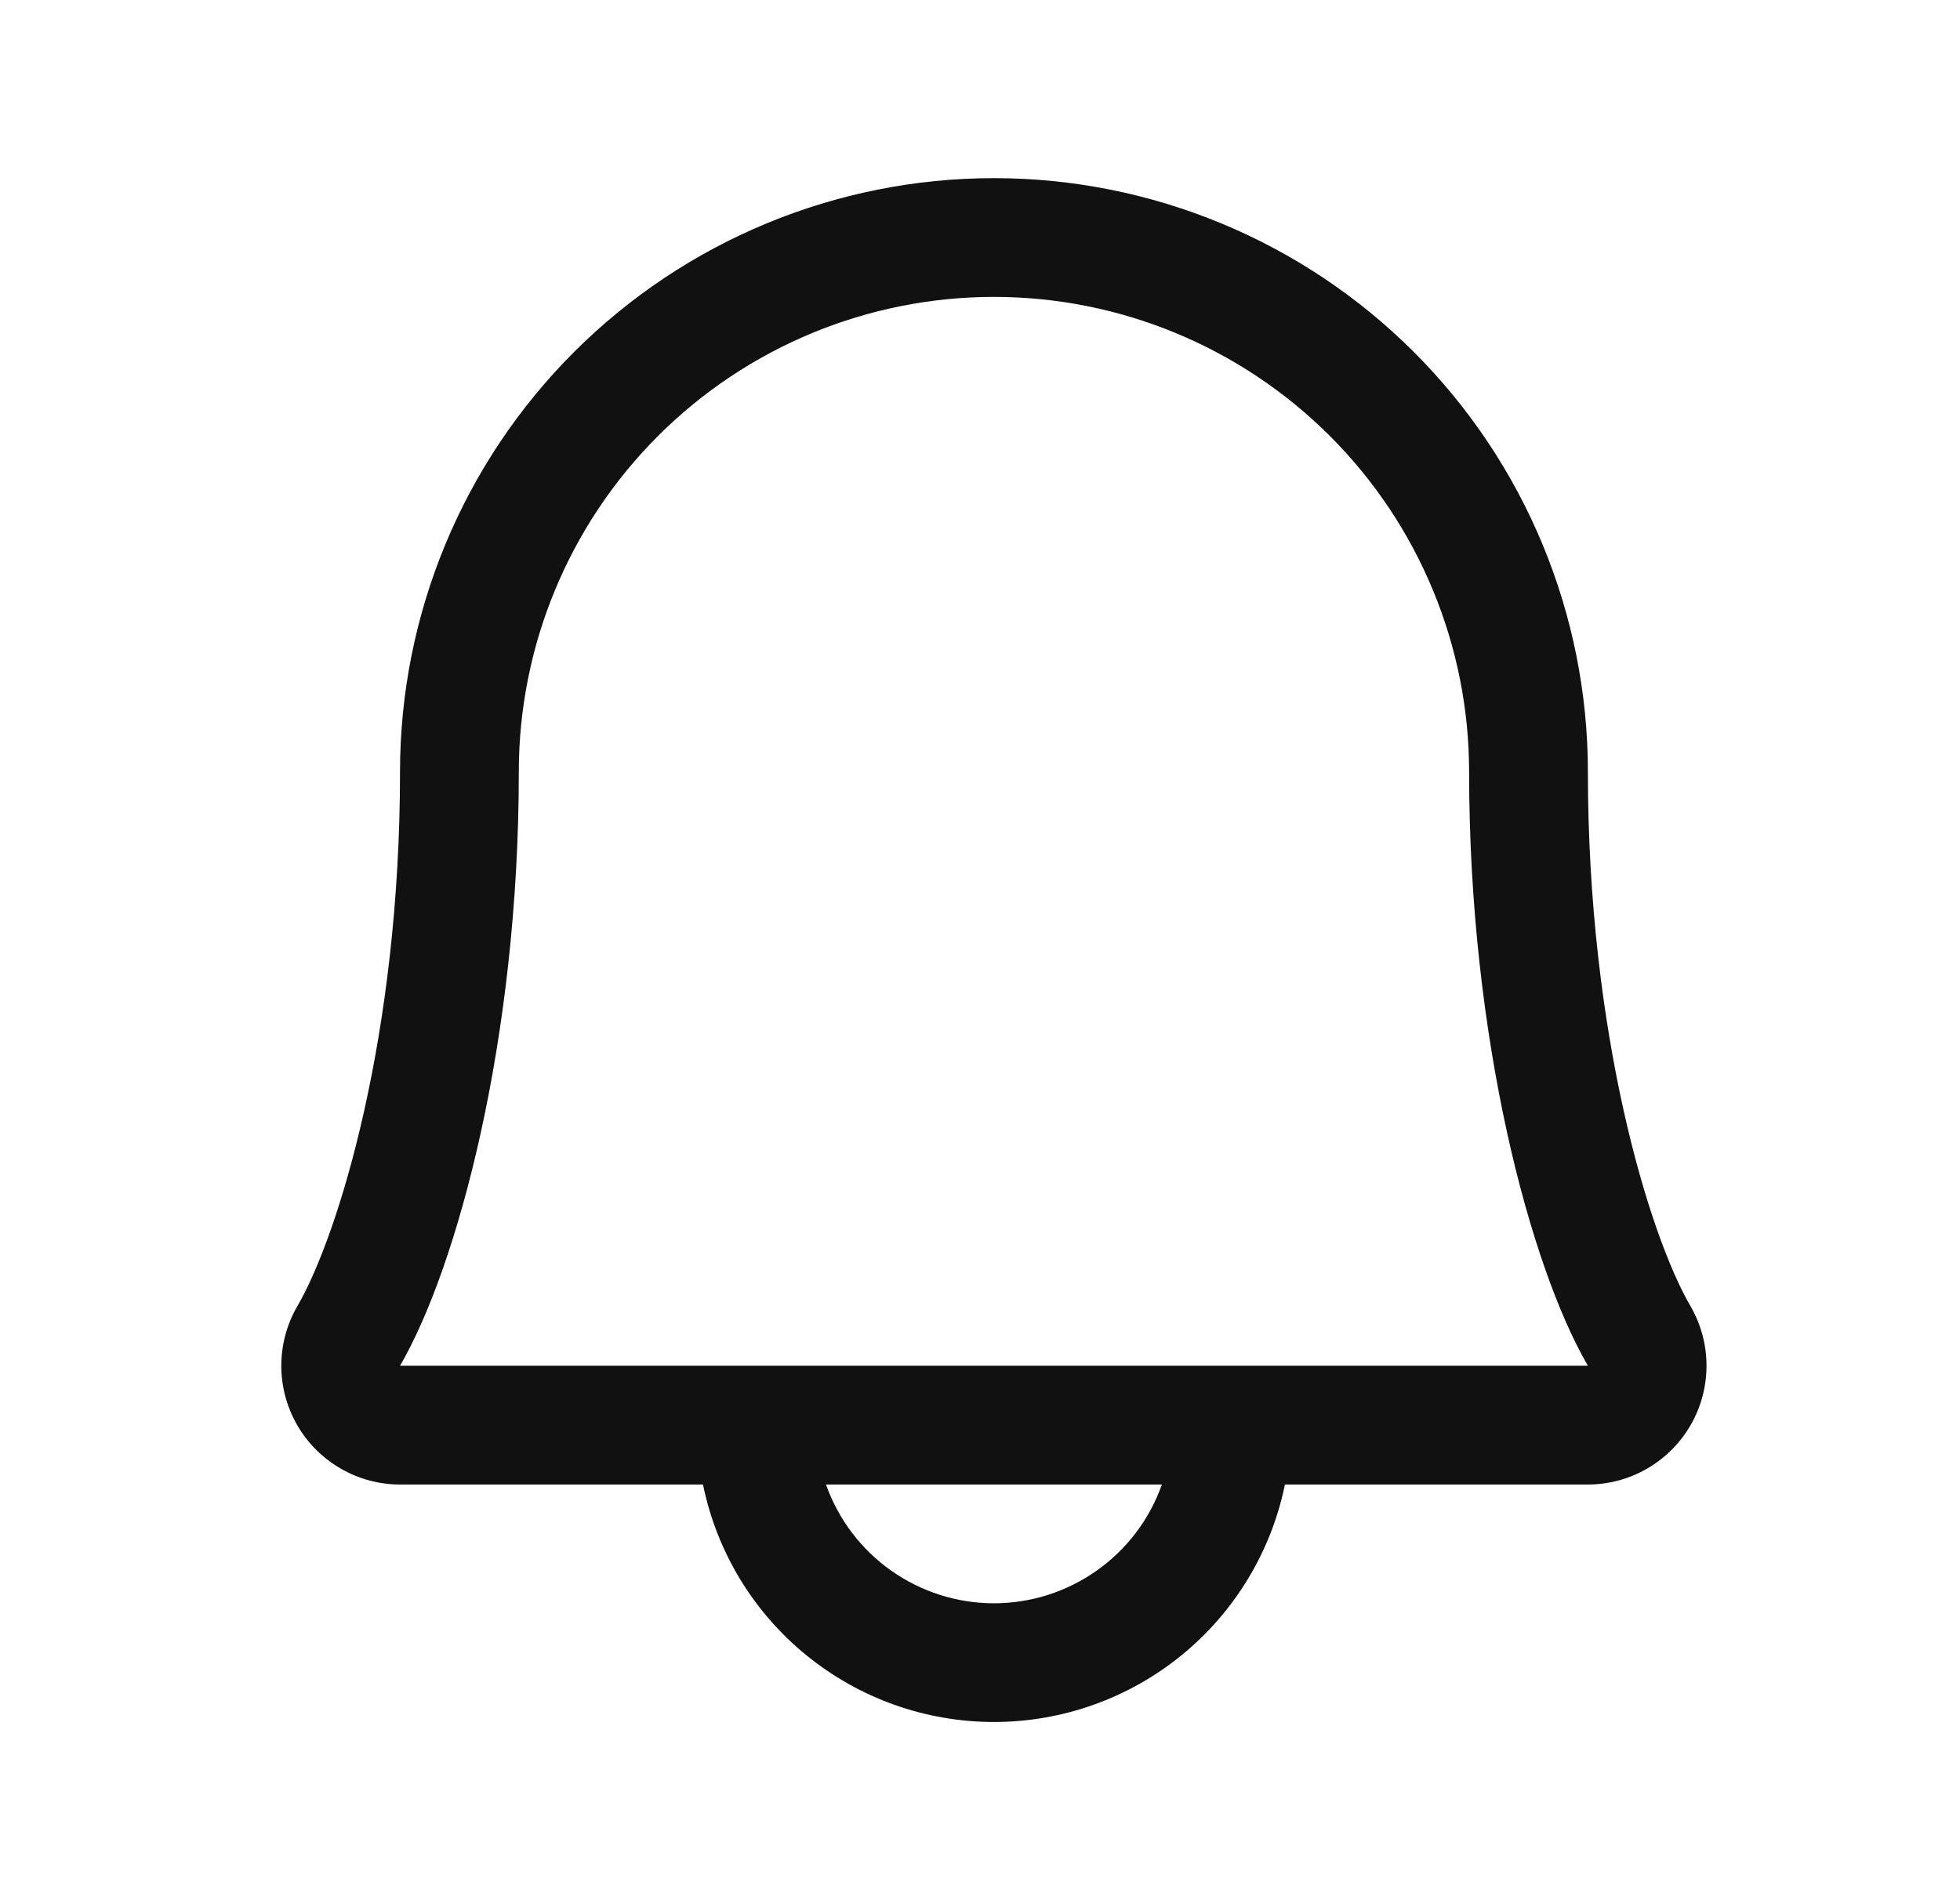 <svg width="33" height="32" viewBox="0 0 33 32" fill="none" xmlns="http://www.w3.org/2000/svg">
<path d="M28.46 21.992C27.766 20.797 26.735 17.416 26.735 13C26.735 10.348 25.681 7.804 23.806 5.929C21.931 4.054 19.387 3 16.735 3C14.083 3 11.539 4.054 9.664 5.929C7.788 7.804 6.735 10.348 6.735 13C6.735 17.418 5.702 20.797 5.009 21.992C4.831 22.296 4.738 22.642 4.736 22.993C4.735 23.345 4.827 23.691 5.002 23.996C5.177 24.301 5.429 24.554 5.734 24.73C6.038 24.907 6.383 25 6.735 25H11.836C12.067 26.129 12.68 27.144 13.573 27.872C14.466 28.601 15.583 28.999 16.735 28.999C17.887 28.999 19.004 28.601 19.897 27.872C20.789 27.144 21.403 26.129 21.634 25H26.735C27.087 25 27.432 24.906 27.736 24.73C28.04 24.553 28.292 24.3 28.467 23.995C28.642 23.69 28.733 23.344 28.732 22.993C28.731 22.641 28.637 22.296 28.46 21.992ZM16.735 27C16.115 27 15.51 26.807 15.003 26.449C14.497 26.091 14.114 25.585 13.907 25H19.562C19.356 25.585 18.973 26.091 18.466 26.449C17.96 26.807 17.355 27 16.735 27ZM6.735 23C7.697 21.345 8.735 17.51 8.735 13C8.735 10.878 9.578 8.843 11.078 7.343C12.578 5.843 14.613 5 16.735 5C18.857 5 20.891 5.843 22.392 7.343C23.892 8.843 24.735 10.878 24.735 13C24.735 17.506 25.77 21.341 26.735 23H6.735Z" fill="#111111"/>
</svg>
